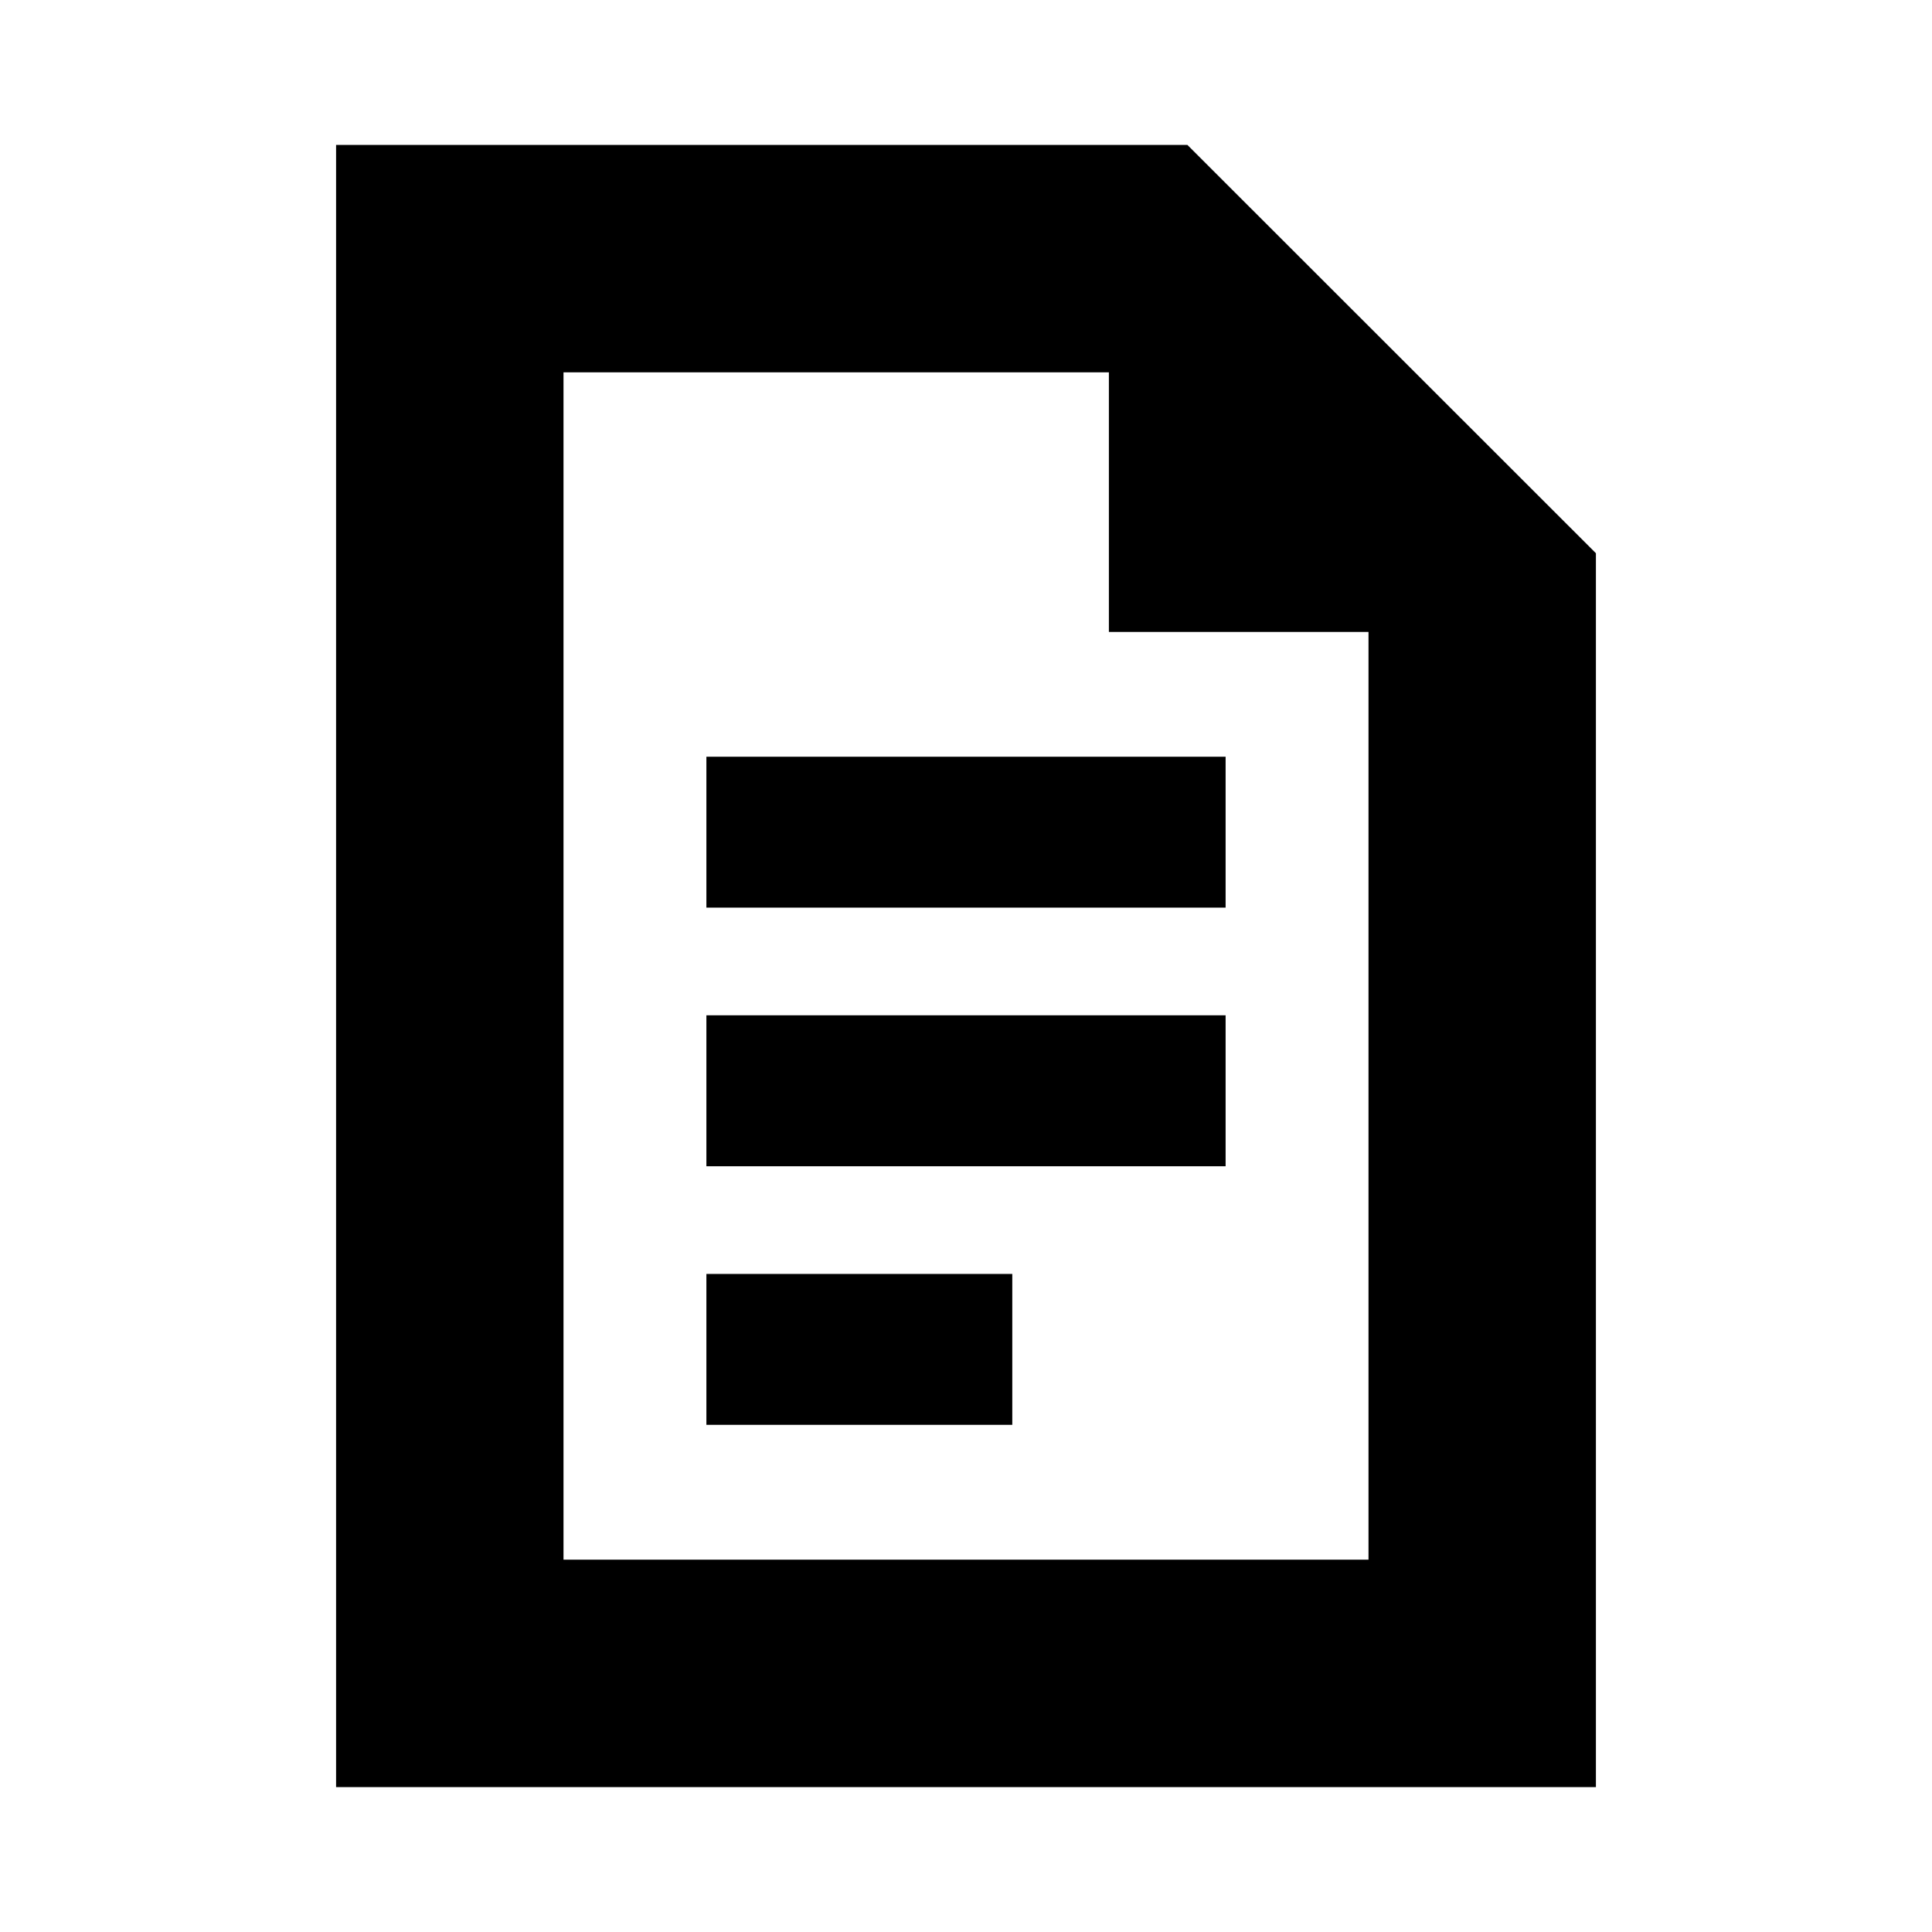 <svg xmlns="http://www.w3.org/2000/svg" height="20" viewBox="0 -960 960 960" width="20"><path d="M351-509h258v-75H351v75Zm0 128.5h258v-75H351v75Zm0 128.5h152v-75H351v75ZM167-72v-816h423l203 202.9V-72H167Zm384-574v-129H280v590h400v-461H551ZM280-775v129-129 590-590Z"/></svg>